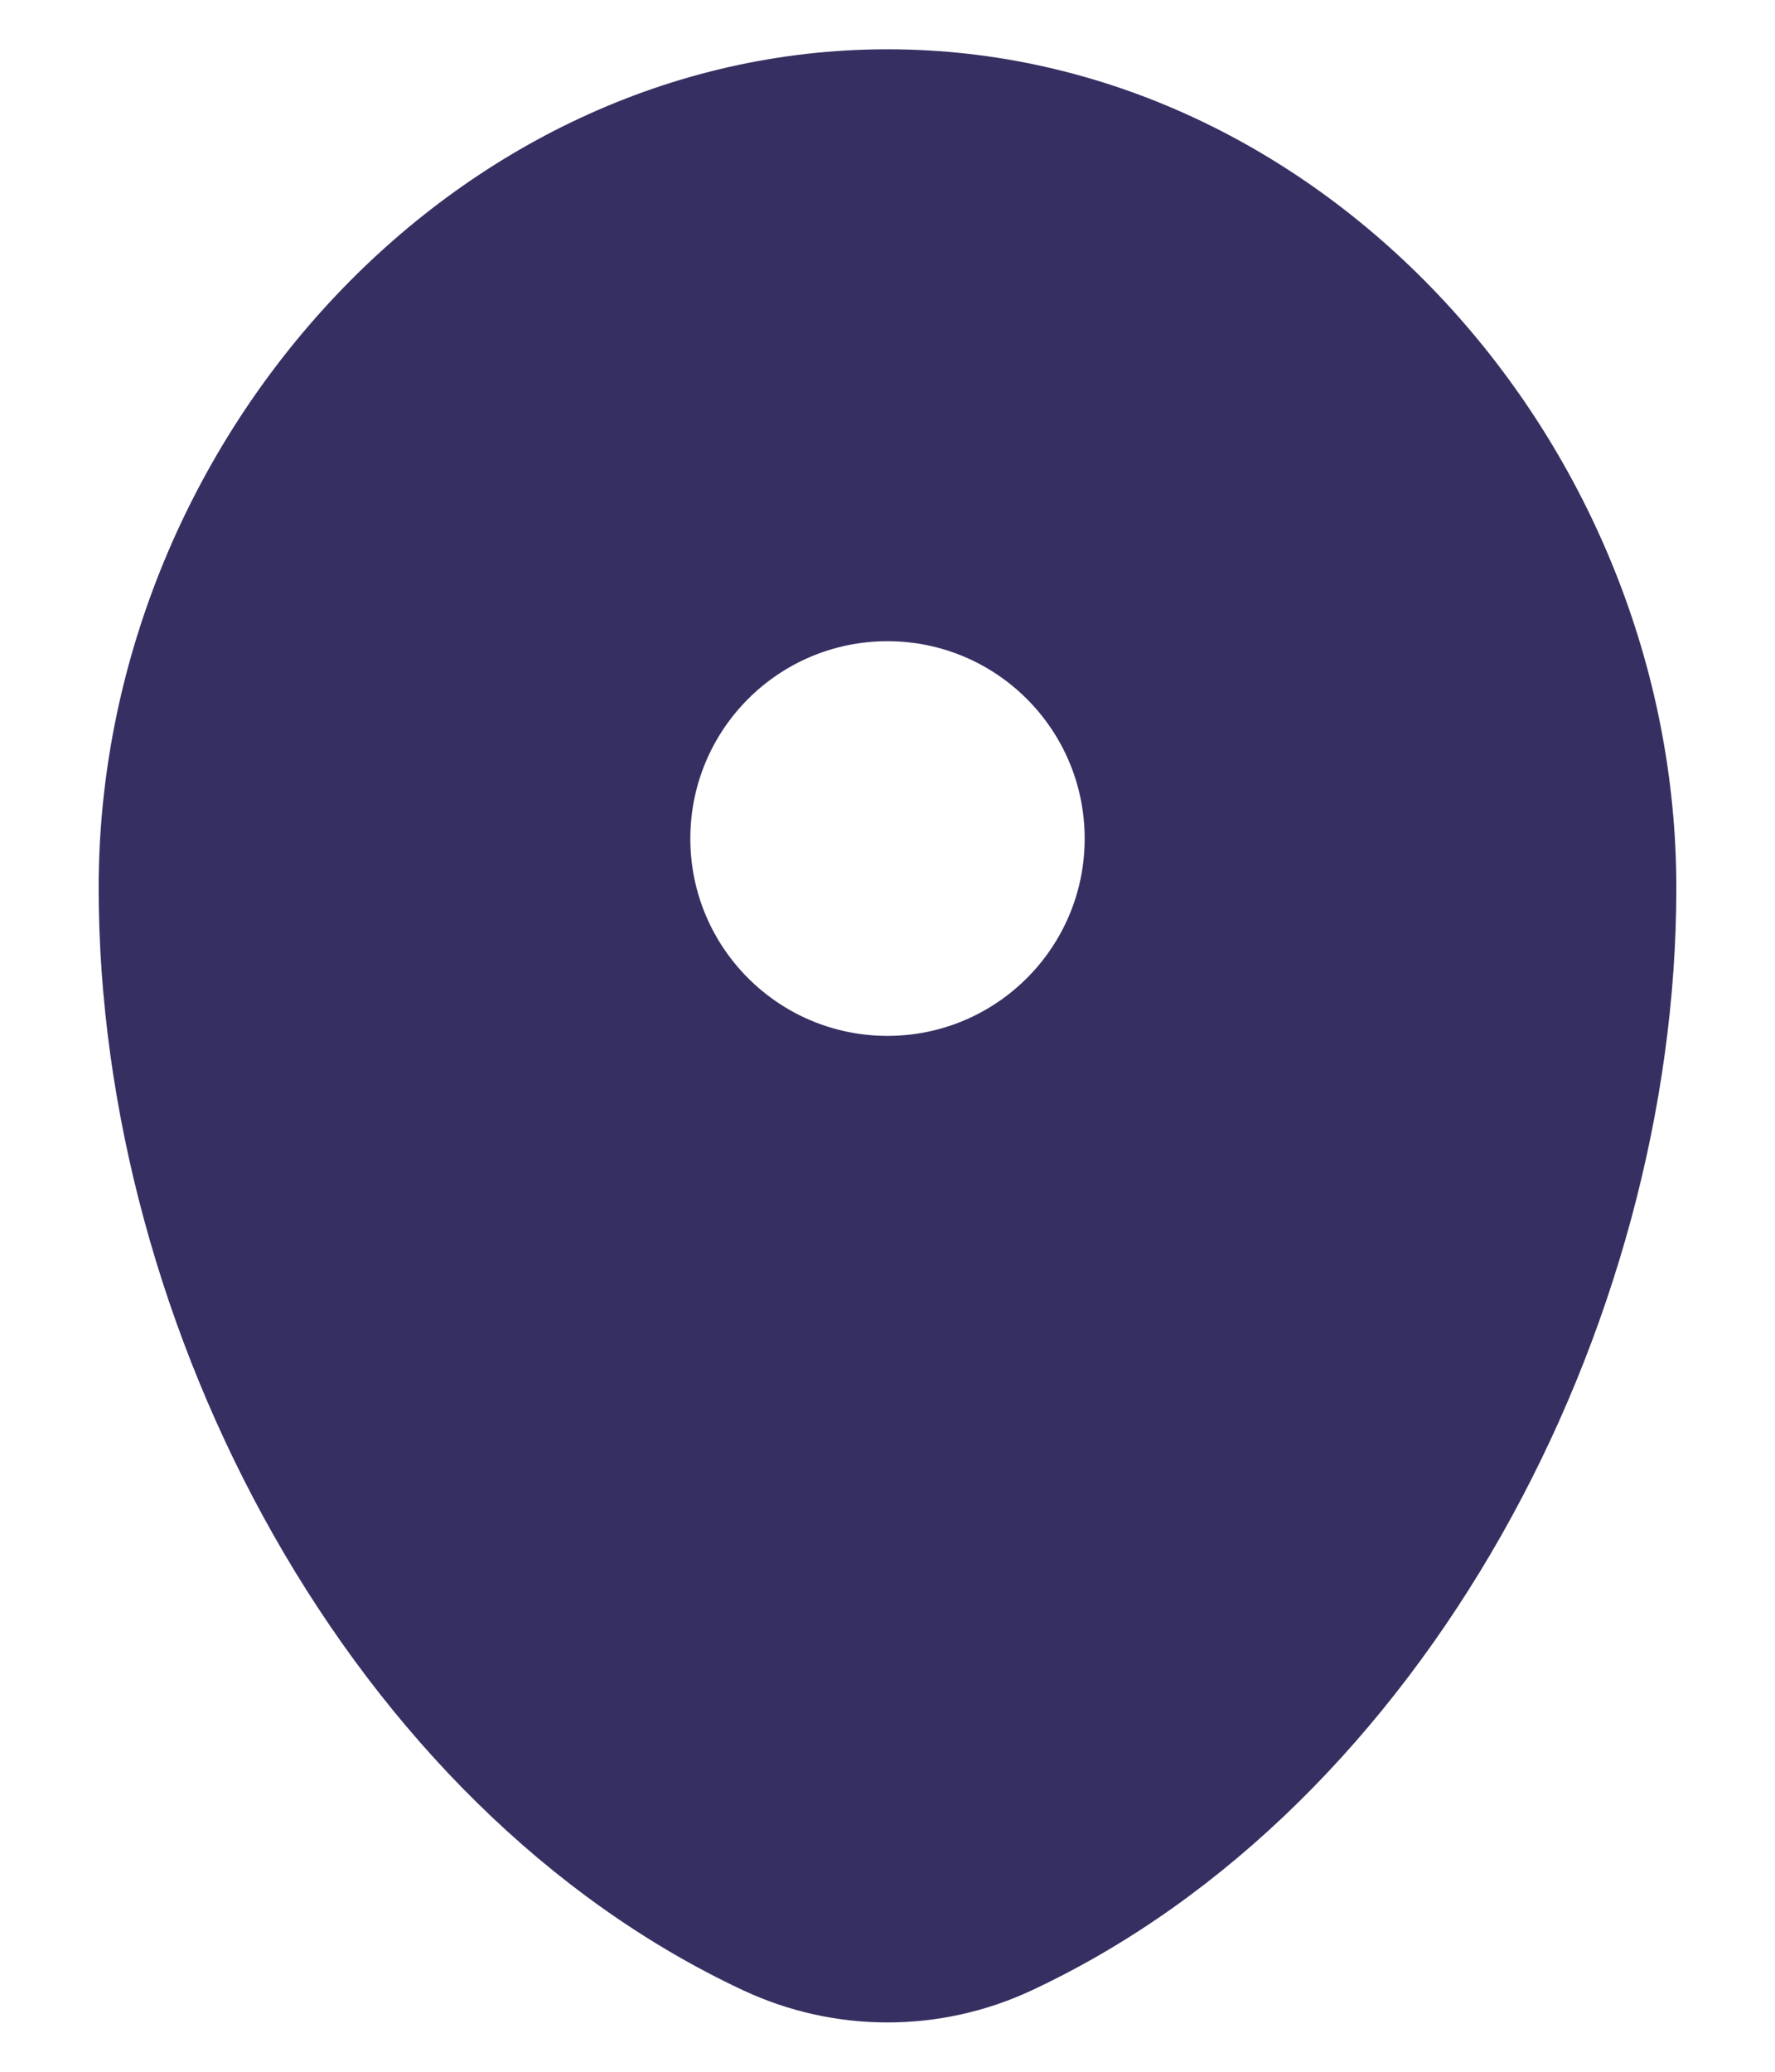 <svg width="12" height="14" viewBox="0 0 12 14" fill="none" xmlns="http://www.w3.org/2000/svg">
<path fill-rule="evenodd" clip-rule="evenodd" d="M6 0.333C3.054 0.333 0.667 3.002 0.667 6C0.667 8.975 2.369 12.208 5.025 13.45C5.644 13.739 6.356 13.739 6.975 13.45C9.631 12.208 11.333 8.975 11.333 6C11.333 3.002 8.945 0.333 6 0.333ZM6 7C6.736 7 7.333 6.403 7.333 5.667C7.333 4.93 6.736 4.333 6 4.333C5.263 4.333 4.667 4.93 4.667 5.667C4.667 6.403 5.263 7 6 7Z" fill="#363062"/>
</svg>
